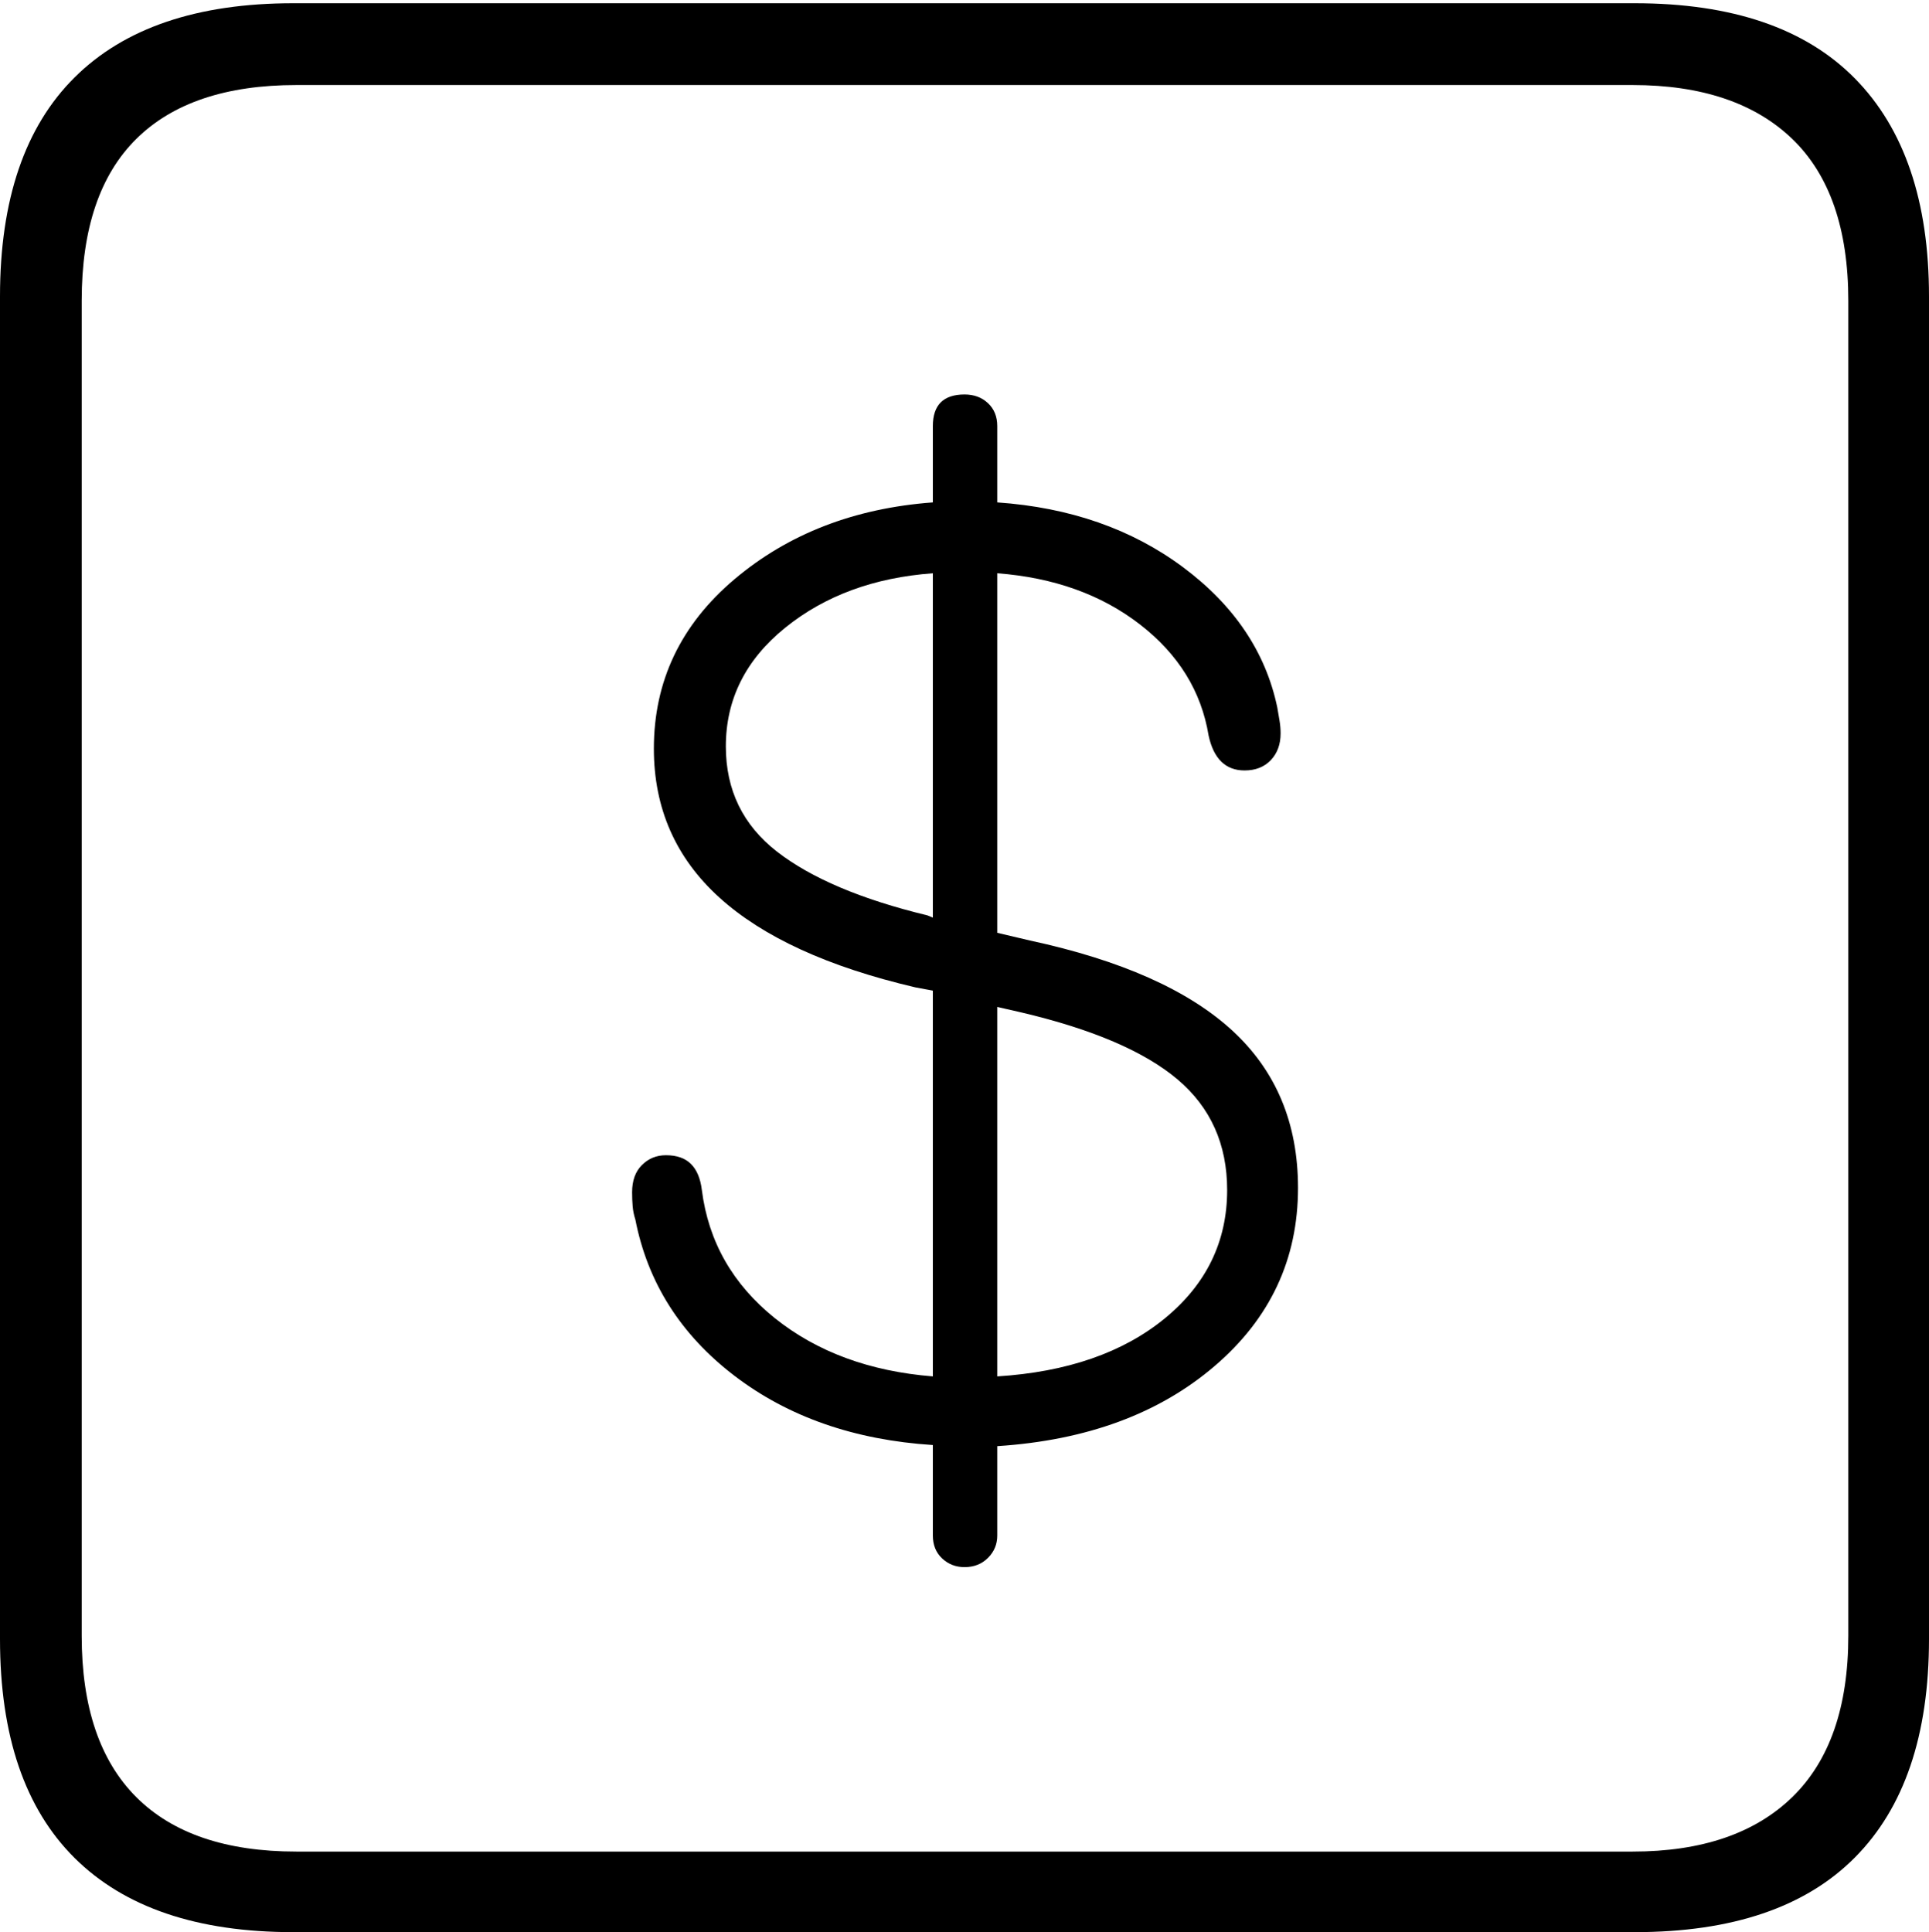 <?xml version="1.0" encoding="UTF-8"?>
<!--Generator: Apple Native CoreSVG 175-->
<!DOCTYPE svg
PUBLIC "-//W3C//DTD SVG 1.1//EN"
       "http://www.w3.org/Graphics/SVG/1.1/DTD/svg11.dtd">
<svg version="1.1" xmlns="http://www.w3.org/2000/svg" xmlns:xlink="http://www.w3.org/1999/xlink" width="17.285" height="17.314">
 <g>
  <rect height="17.314" opacity="0" width="17.285" x="0" y="0"/>
  <path d="M2.627 17.314L14.648 17.314Q15.957 17.314 16.621 16.645Q17.285 15.977 17.285 14.688L17.285 2.656Q17.285 1.377 16.621 0.703Q15.957 0.029 14.648 0.029L2.627 0.029Q1.338 0.029 0.669 0.693Q0 1.357 0 2.656L0 14.688Q0 15.986 0.669 16.65Q1.338 17.314 2.627 17.314ZM2.656 16.592Q1.709 16.592 1.221 16.104Q0.732 15.615 0.732 14.658L0.732 2.695Q0.732 1.729 1.221 1.245Q1.709 0.762 2.656 0.762L14.629 0.762Q15.557 0.762 16.06 1.245Q16.562 1.729 16.562 2.695L16.562 14.658Q16.562 15.615 16.06 16.104Q15.557 16.592 14.629 16.592ZM8.643 14.043Q8.77 14.043 8.853 13.96Q8.936 13.877 8.936 13.76L8.936 12.959Q10.137 12.881 10.884 12.241Q11.631 11.602 11.631 10.645Q11.631 9.775 11.04 9.233Q10.449 8.691 9.229 8.428L8.936 8.359L8.936 5.137Q9.697 5.195 10.215 5.596Q10.732 5.996 10.83 6.592Q10.898 6.904 11.152 6.904Q11.299 6.904 11.387 6.812Q11.475 6.719 11.475 6.572Q11.475 6.514 11.465 6.455Q11.455 6.396 11.445 6.338Q11.289 5.596 10.601 5.083Q9.912 4.57 8.936 4.502L8.936 3.818Q8.936 3.691 8.853 3.613Q8.77 3.535 8.643 3.535Q8.359 3.535 8.359 3.818L8.359 4.502Q7.305 4.58 6.582 5.19Q5.859 5.801 5.859 6.709Q5.859 7.51 6.445 8.042Q7.031 8.574 8.203 8.848L8.359 8.877L8.359 12.334Q7.51 12.266 6.943 11.812Q6.377 11.357 6.289 10.664Q6.27 10.508 6.191 10.43Q6.113 10.352 5.967 10.352Q5.84 10.352 5.752 10.44Q5.664 10.527 5.664 10.684Q5.664 10.752 5.669 10.81Q5.674 10.869 5.693 10.928Q5.859 11.777 6.582 12.329Q7.305 12.881 8.359 12.949L8.359 13.76Q8.359 13.887 8.442 13.965Q8.525 14.043 8.643 14.043ZM8.359 8.223L8.311 8.203Q7.422 7.988 6.963 7.632Q6.504 7.275 6.504 6.689Q6.504 6.055 7.036 5.625Q7.568 5.195 8.359 5.137ZM8.936 9.023L9.15 9.072Q10.107 9.297 10.552 9.673Q10.996 10.049 10.996 10.664Q10.996 11.357 10.435 11.816Q9.873 12.275 8.936 12.334Z" fill="#000000"/>
 </g>
</svg>
